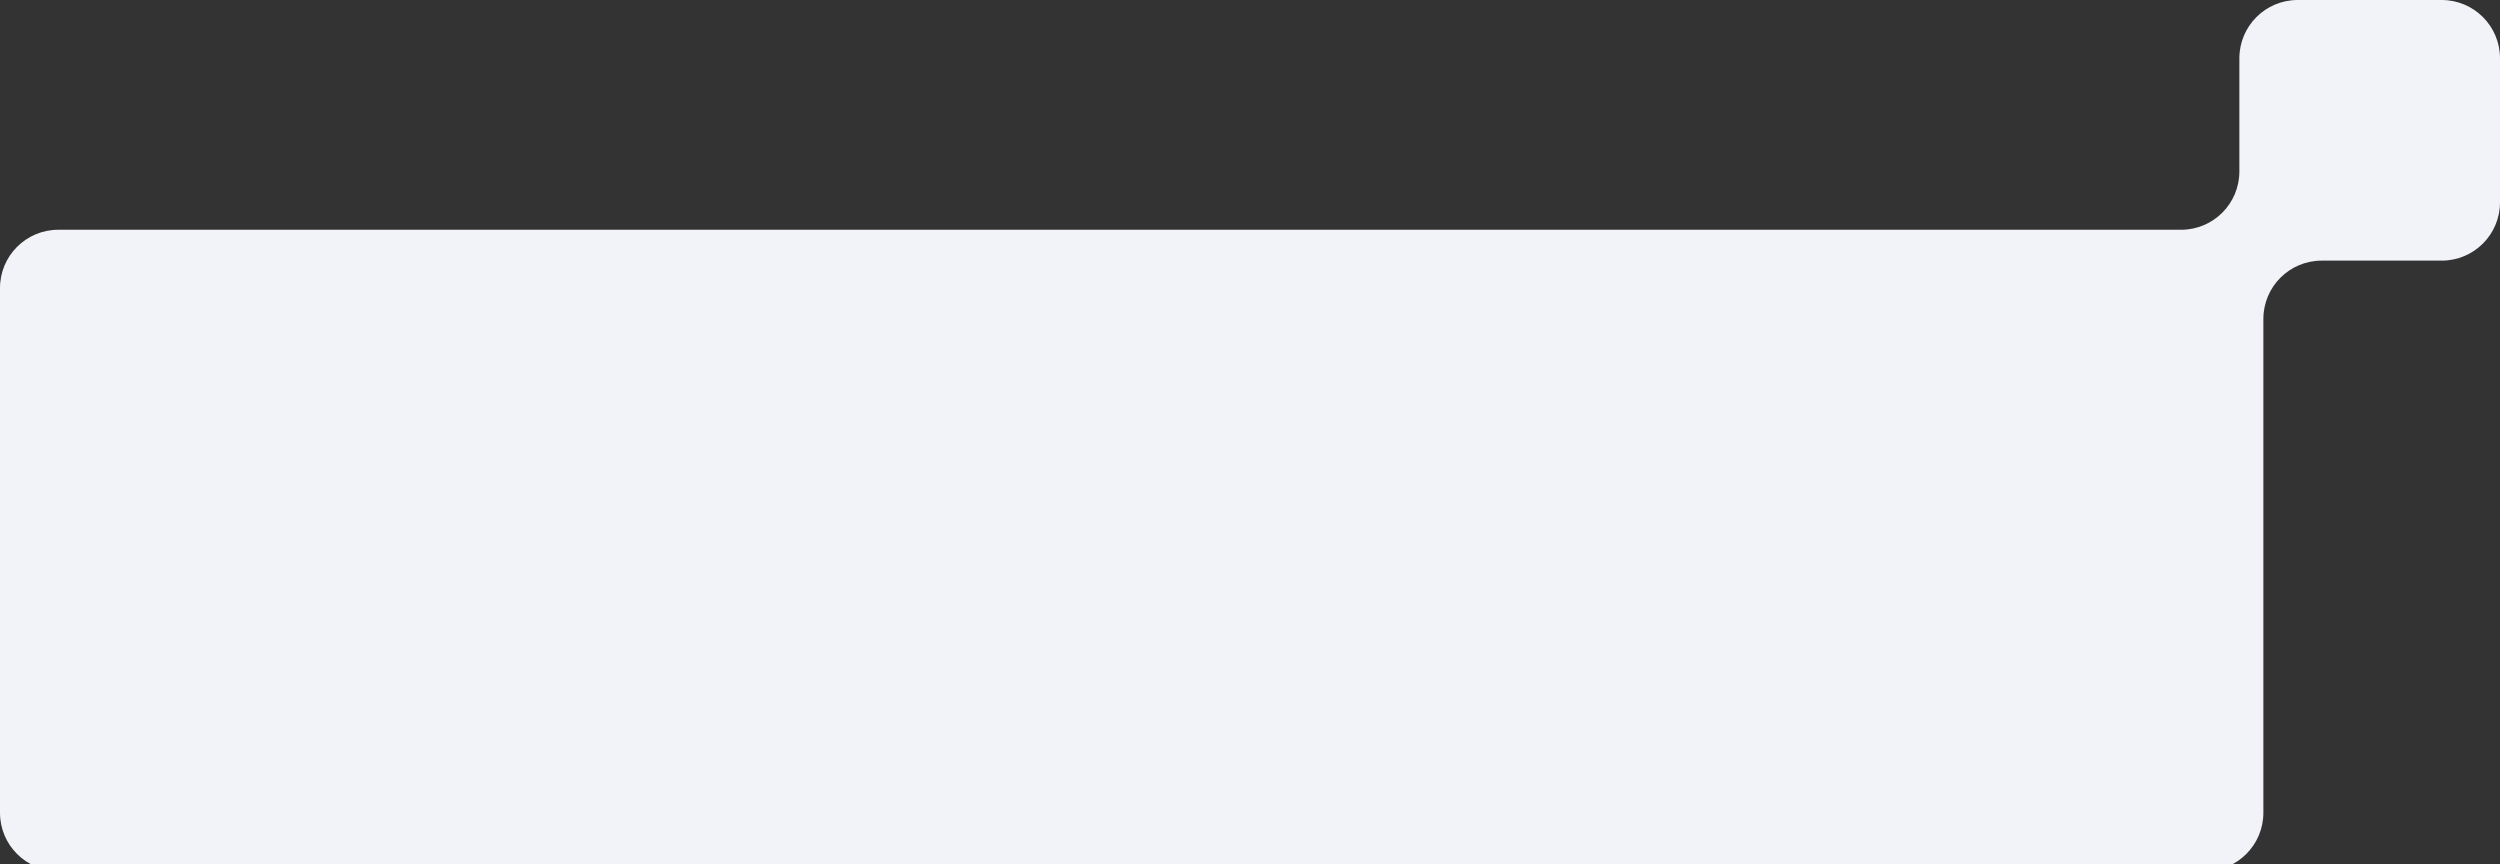 <svg width="729" height="252" viewBox="0 0 729 252" fill="none" xmlns="http://www.w3.org/2000/svg">
<rect x="0" y="0" width="729" height="252" fill="#333333" stroke="none"/>
<g clip-path="url(#clip0_2001_107)">
<path fill-rule="evenodd" clip-rule="evenodd" d="M729 17C729 7.611 721.389 0 712 0H670C660.611 0 653 7.611 653 17V50C653 59.389 645.389 67 636 67H17C7.611 67 0 74.611 0 84V237C0 246.389 7.611 254 17 254H643C652.389 254 660 246.389 660 237V93C660 83.611 667.611 76 677 76H712C721.389 76 729 68.389 729 59V17Z" fill="#F1F3F8"/>
</g>
<defs>
<clipPath id="clip0_2001_107">
<rect width="729" height="252" fill="white"/>
</clipPath>
</defs>
</svg>
